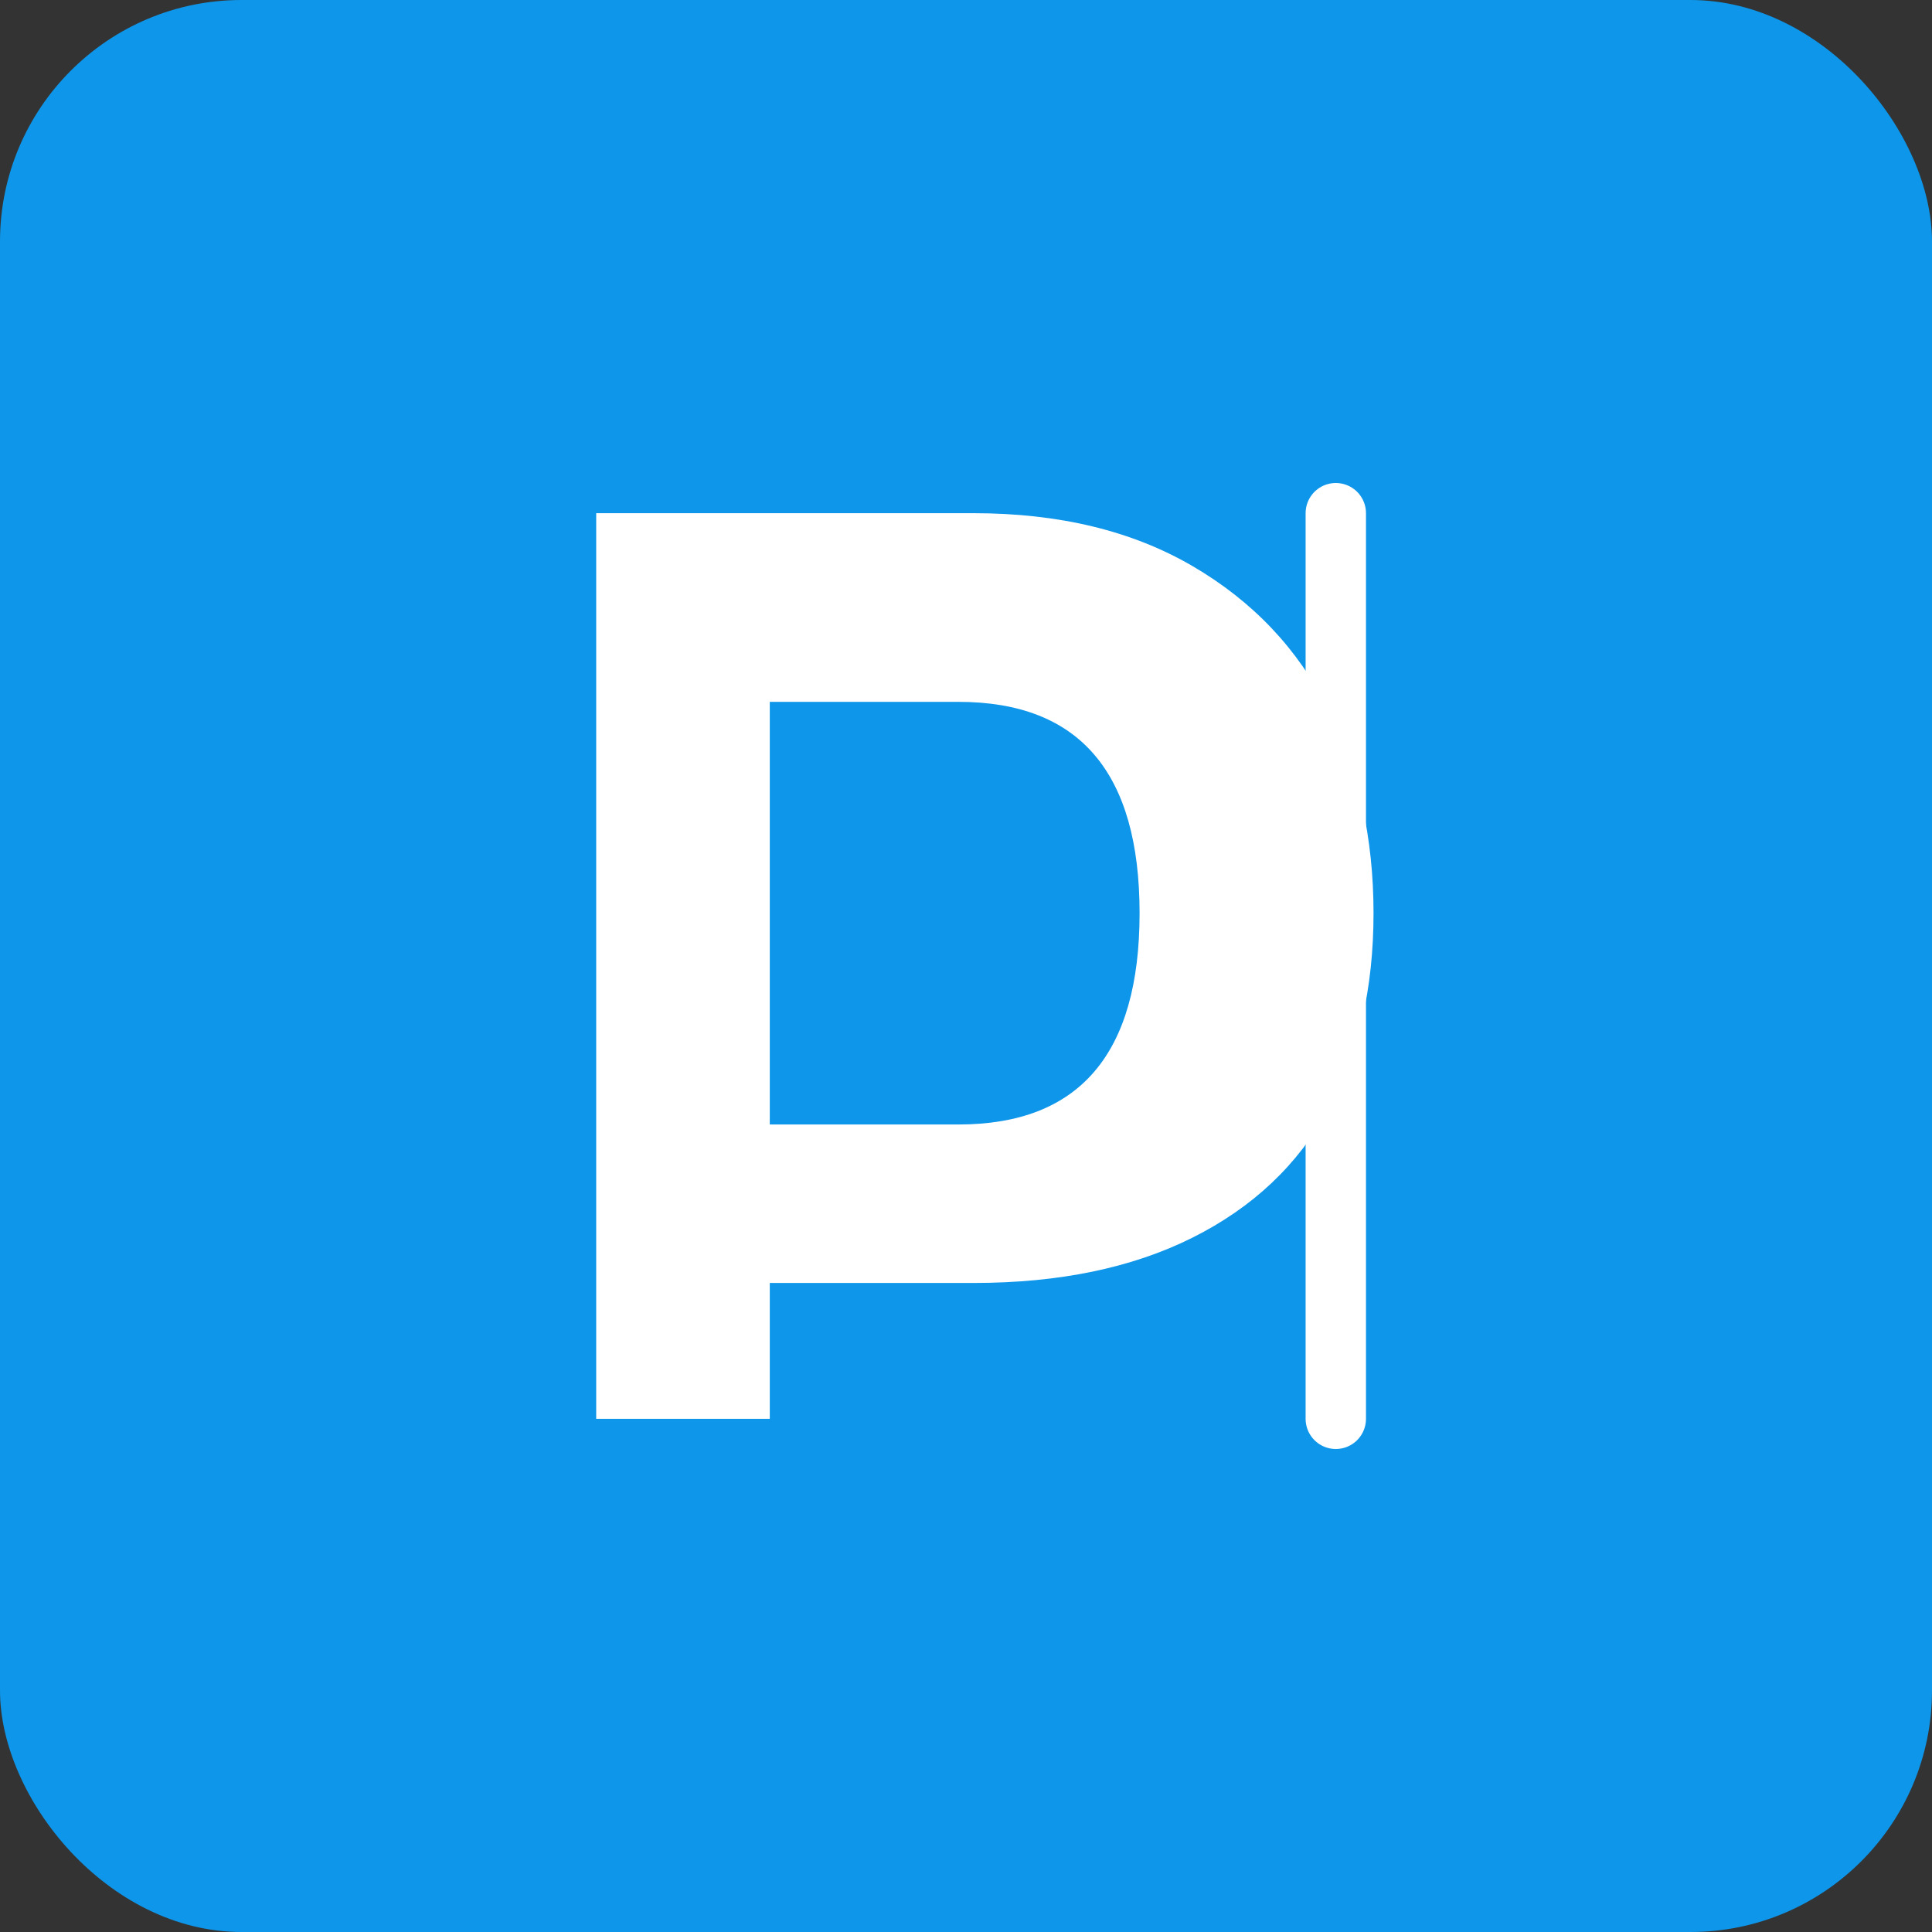 <svg width="128" height="128" viewBox="0 0 128 128" fill="none" xmlns="http://www.w3.org/2000/svg">
  <rect x="0" y="0" width="128" height="128" fill="#333333" stroke="none"/>
  <rect width="128" height="128" rx="16" fill="#0D96EA"/>
  <path d="M39.5 94V34H64.5C70.167 34 75 35.167 79 37.5C83 39.833 86 43 88 47C90 51 91 55.5 91 60.5C91 65.5 90 69.833 88 73.5C86 77.167 83 80 79 82C75 84 70.167 85 64.5 85H51V94H39.5ZM51 74.5H63.5C67.5 74.5 70.5 73.333 72.5 71C74.5 68.667 75.5 65.167 75.5 60.5C75.5 55.833 74.5 52.333 72.5 50C70.5 47.667 67.5 46.5 63.5 46.5H51V74.5Z" fill="white"/>
  <path d="M88.5 94L88.5 34" stroke="white" stroke-width="4" stroke-linecap="round"/>
</svg>